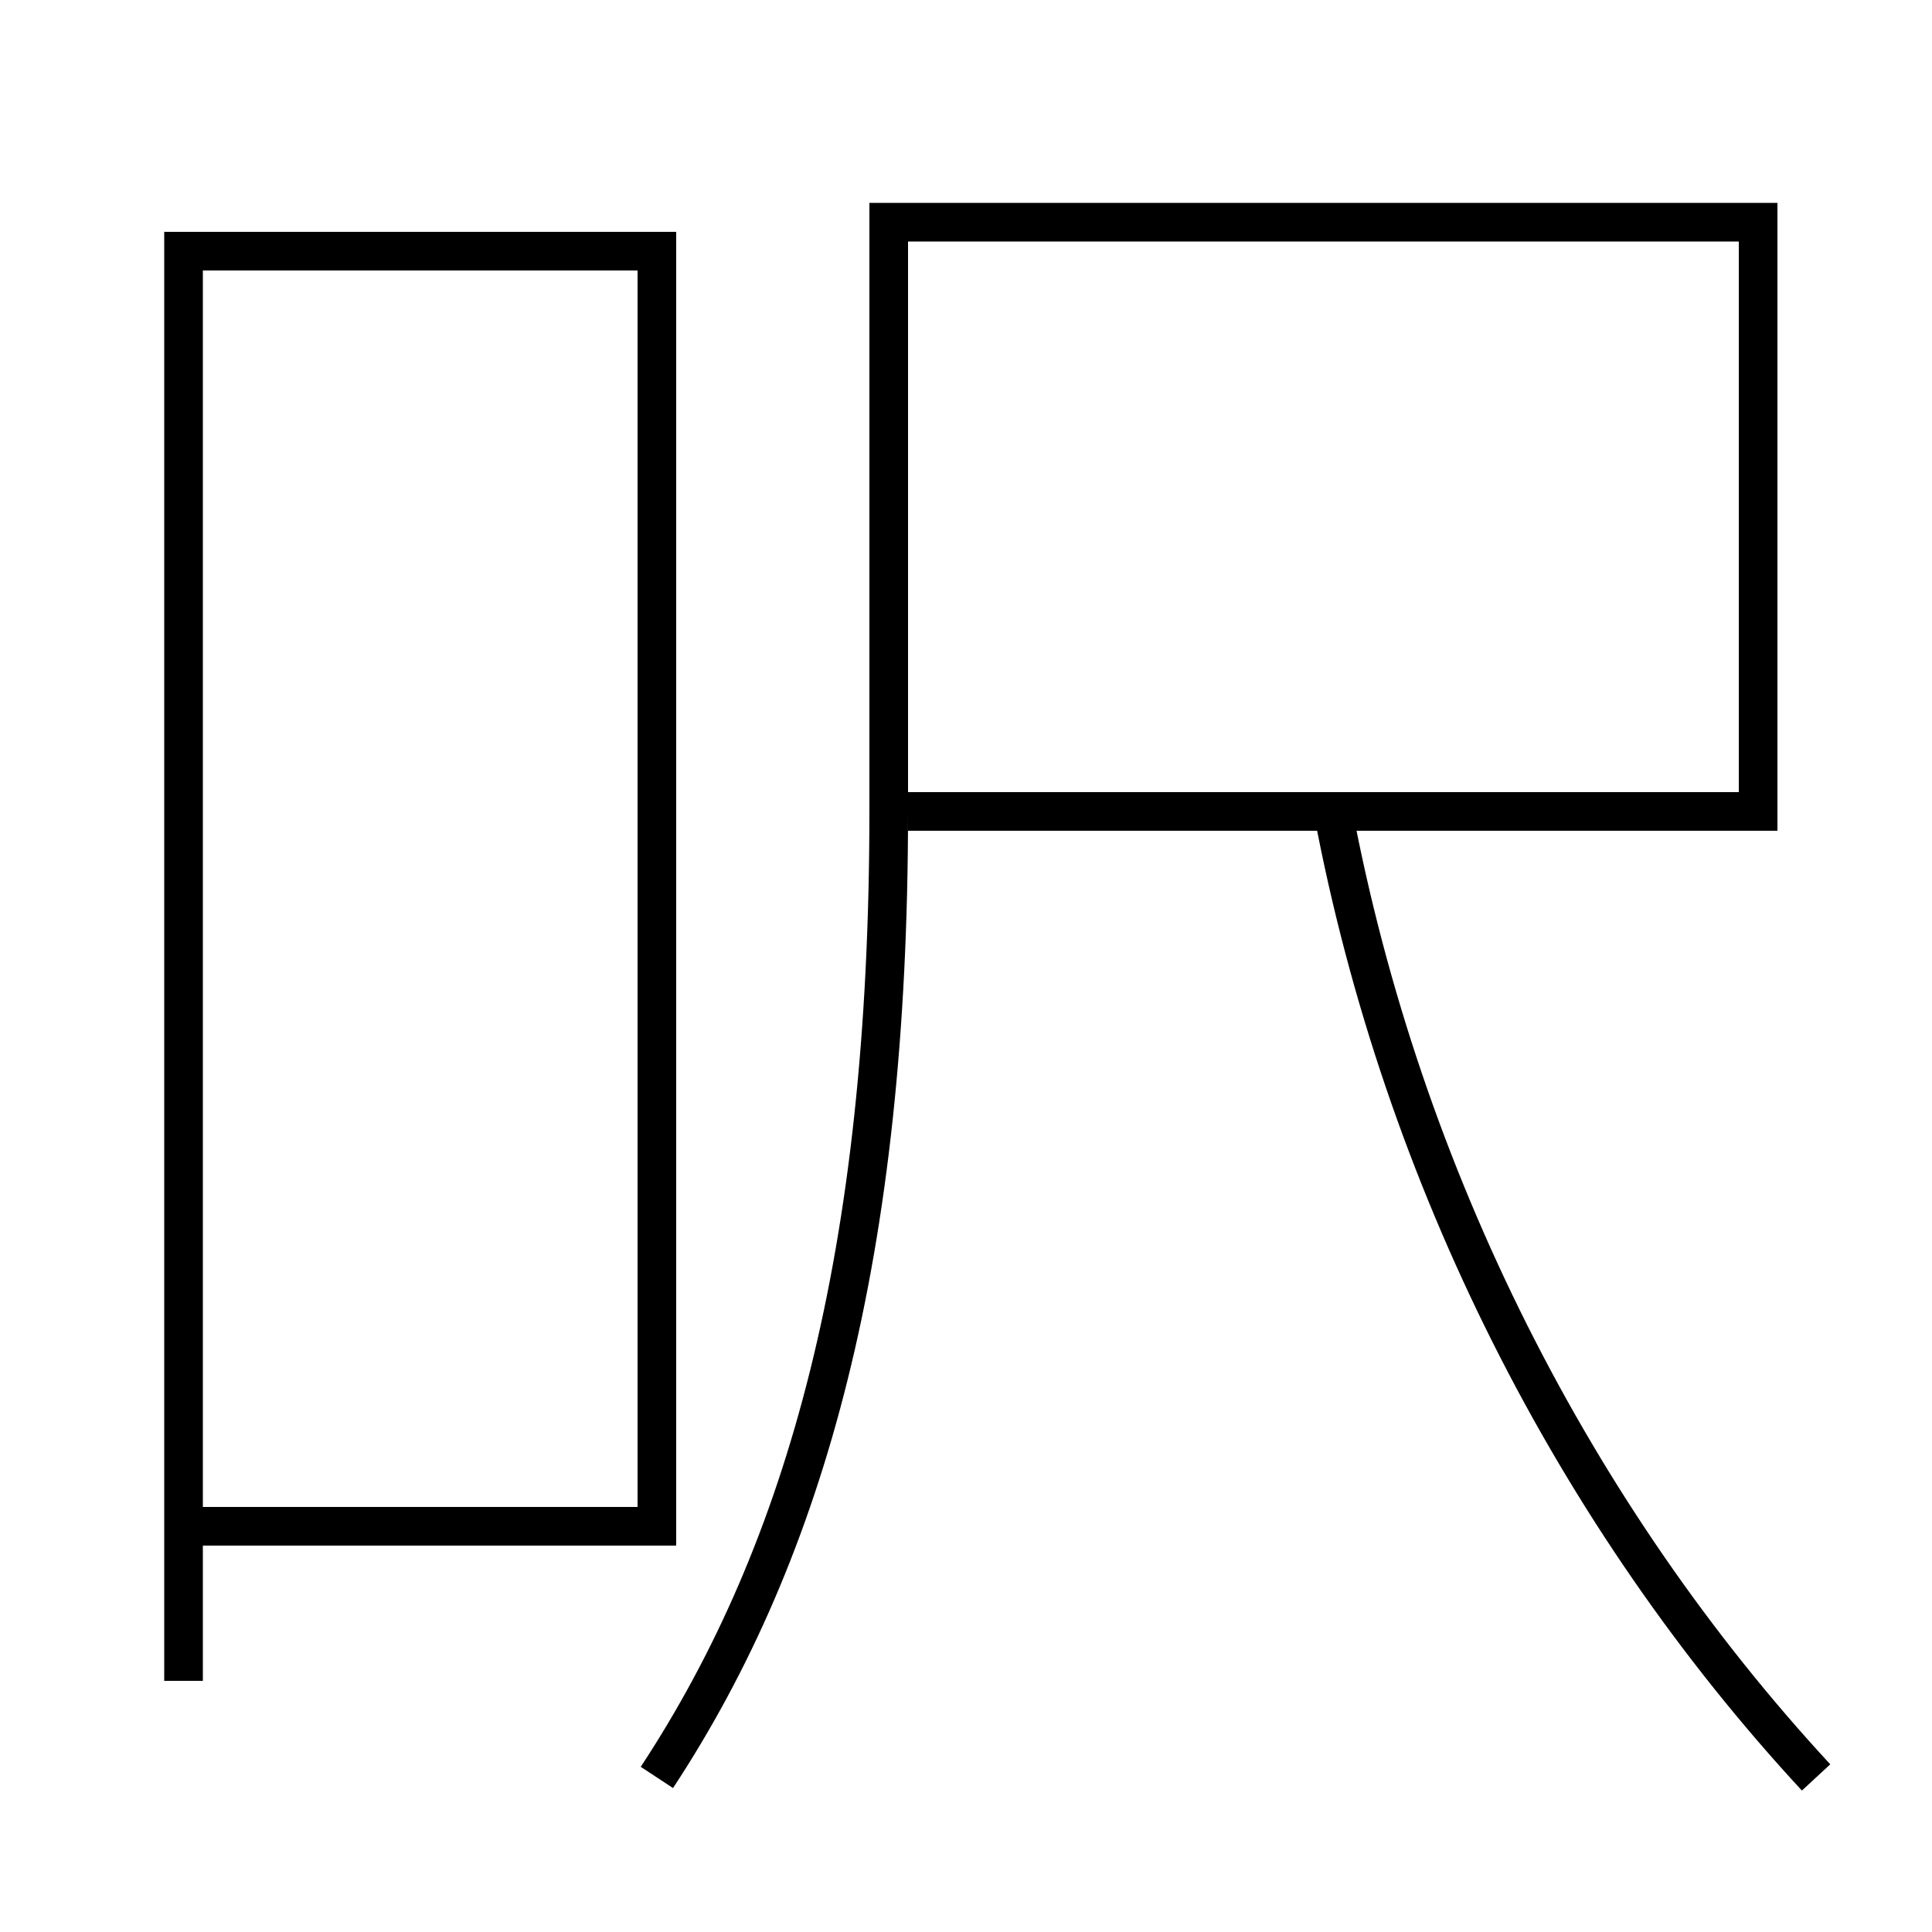<?xml version='1.0' encoding='utf-8'?>
<svg xmlns="http://www.w3.org/2000/svg" height="100px" version="1.0" viewBox="0 0 100 100" width="100px" x="0px" y="0px">
<polyline fill="none" points="10.5,79 34,79 34,13 9.5,13 9.5,87" stroke="#000000" stroke-width="2" /><path d="M47,42 h44.0 v-30.5 h-45.0 V42.0 c0,22.843 -4.239,38.206 -12,50" fill="none" stroke="#000000" stroke-width="2" /><path d="M94,92 c-12.48,-13.488 -21.422,-31.046 -25,-50" fill="none" stroke="#000000" stroke-width="2" /></svg>